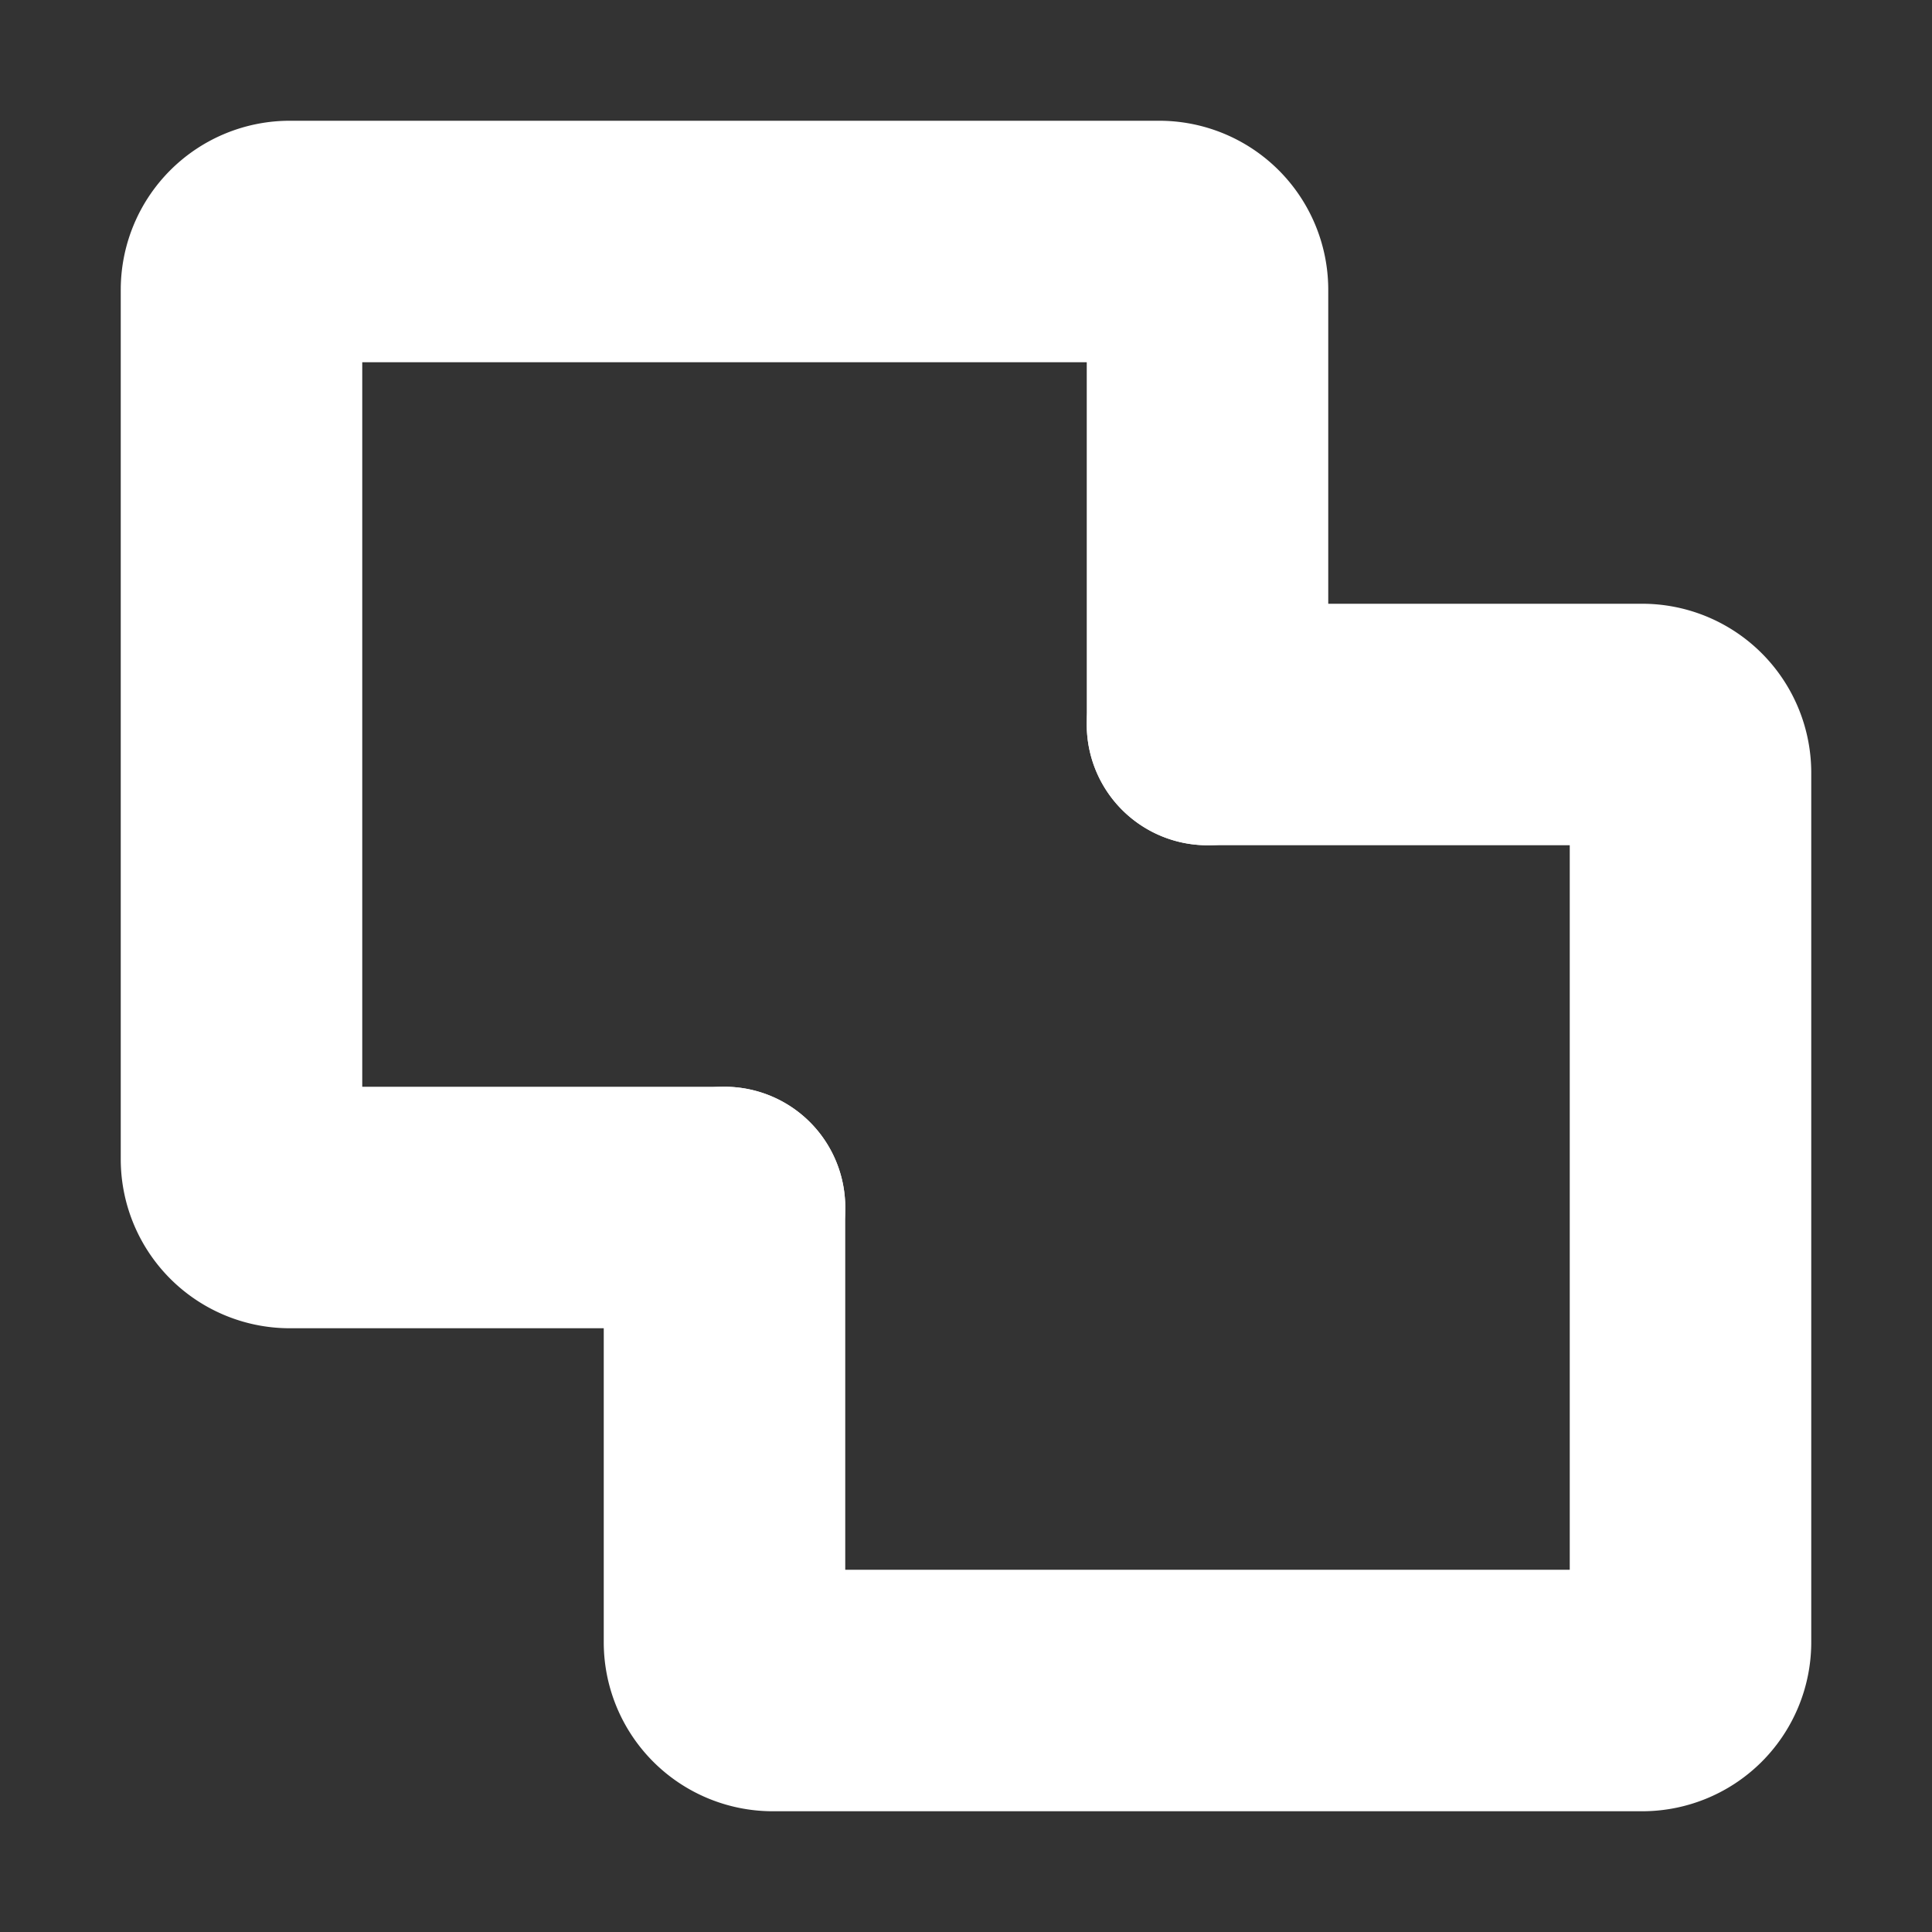 <?xml version="1.0" encoding="UTF-8"?><svg width="24px" height="24px" stroke-width="3" viewBox="0 0 24 24" fill="none" xmlns="http://www.w3.org/2000/svg" color="#ffffff"><rect x="0" y="0" width="24" height="24" fill="#333333" stroke="none"/><path d="M15 9h5.4a.6.6 0 01.6.6v10.8a.6.6 0 01-.6.6H9.6a.6.6 0 01-.6-.6V15" stroke="#ffffff" stroke-width="3" stroke-linecap="round" stroke-linejoin="round"></path><path d="M15 9V3.6a.6.6 0 00-.6-.6H3.6a.6.6 0 00-.6.6v10.8a.6.6 0 00.6.6H9" stroke="#ffffff" stroke-width="3" stroke-linecap="round" stroke-linejoin="round"></path></svg>